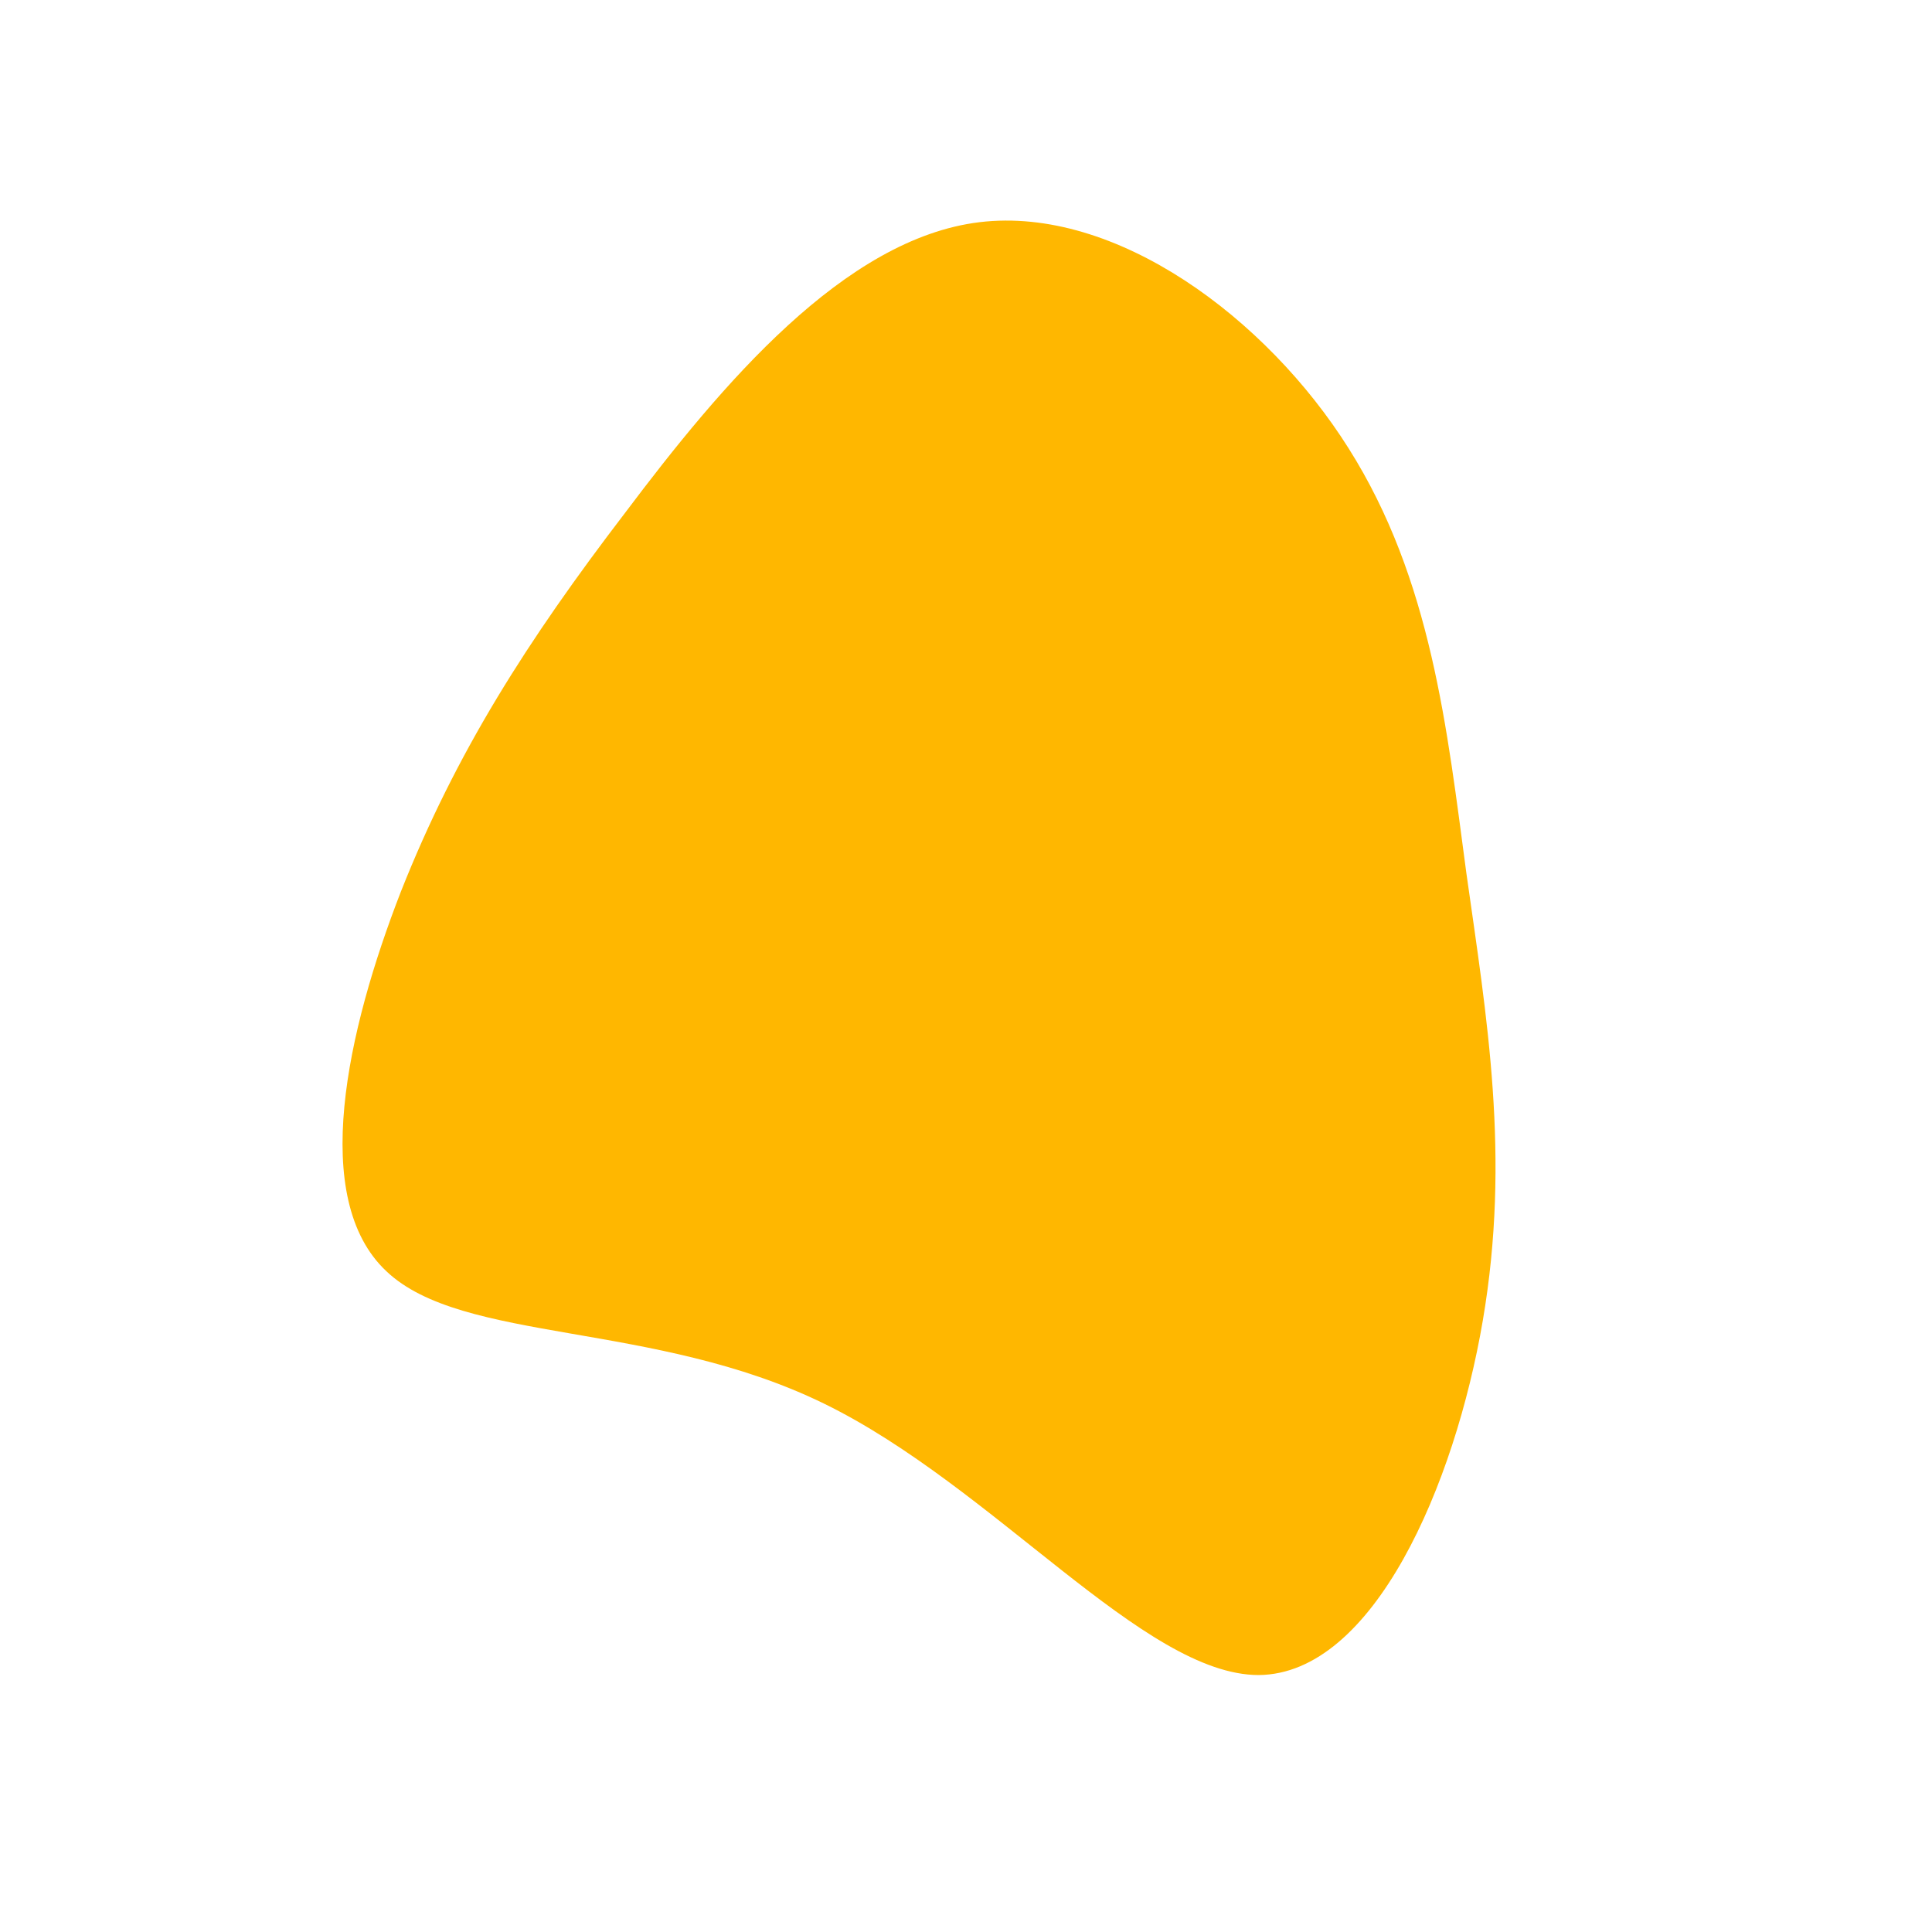 <?xml version="1.0" standalone="no"?>
<svg viewBox="0 0 200 200" xmlns="http://www.w3.org/2000/svg">
  <path fill="#FFB700" d="M39.6,-53.6C48.2,-40,49.8,-24.5,51.8,-9.6C53.9,5.3,56.4,19.7,53.5,36.7C50.6,53.7,42.2,73.3,30.3,73.4C18.4,73.4,2.9,53.9,-14.7,45.3C-32.3,36.7,-52.1,39.1,-60,31.6C-68,24.1,-64.1,6.7,-58.5,-7.7C-52.8,-22.1,-45.4,-33.7,-35.3,-46.9C-25.3,-60.2,-12.6,-75.3,1.4,-77C15.5,-78.7,31.1,-67.1,39.6,-53.6Z" transform="translate(100 100)" />
</svg>
